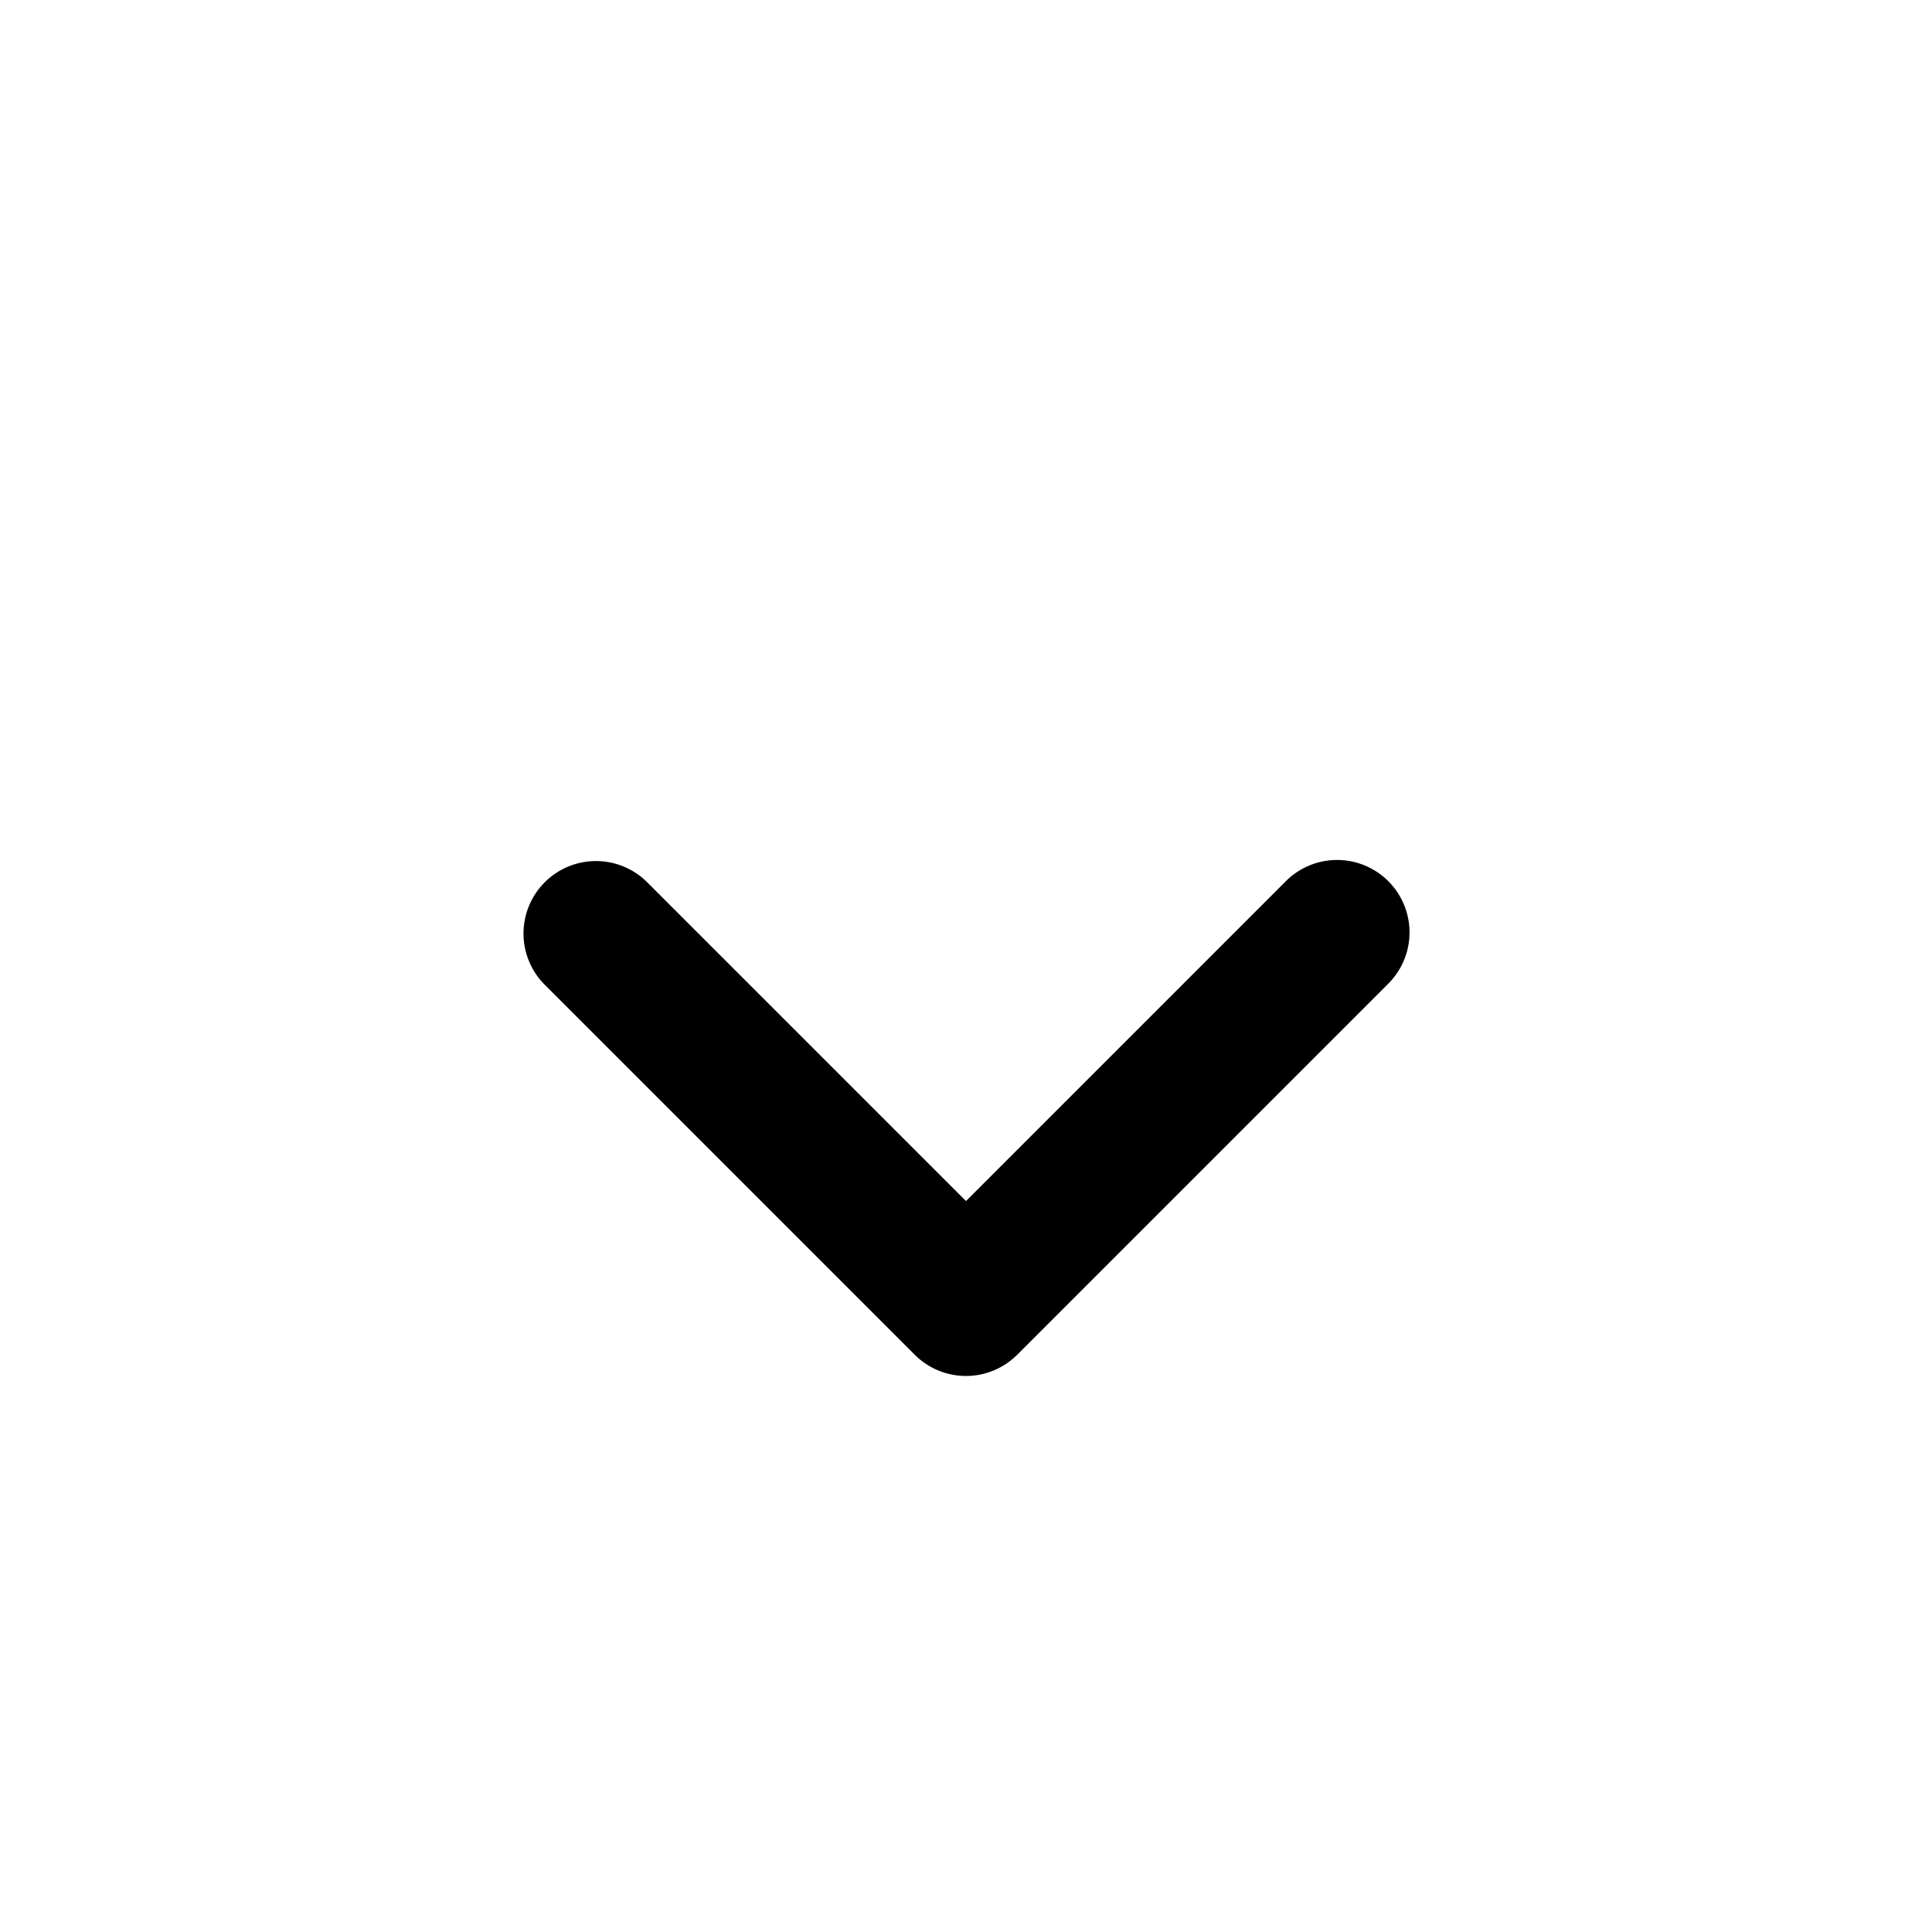 <svg xmlns="http://www.w3.org/2000/svg" viewBox="0 0 24 24"><path fill-rule="evenodd" d="M6.767 10.96a.9.9 0 0 1 1.273 0L12 14.92l3.96-3.96a.9.9 0 1 1 1.272 1.273l-4.596 4.596a.9.9 0 0 1-1.273 0l-4.596-4.596a.9.9 0 0 1 0-1.273Z" clip-rule="evenodd"/></svg>